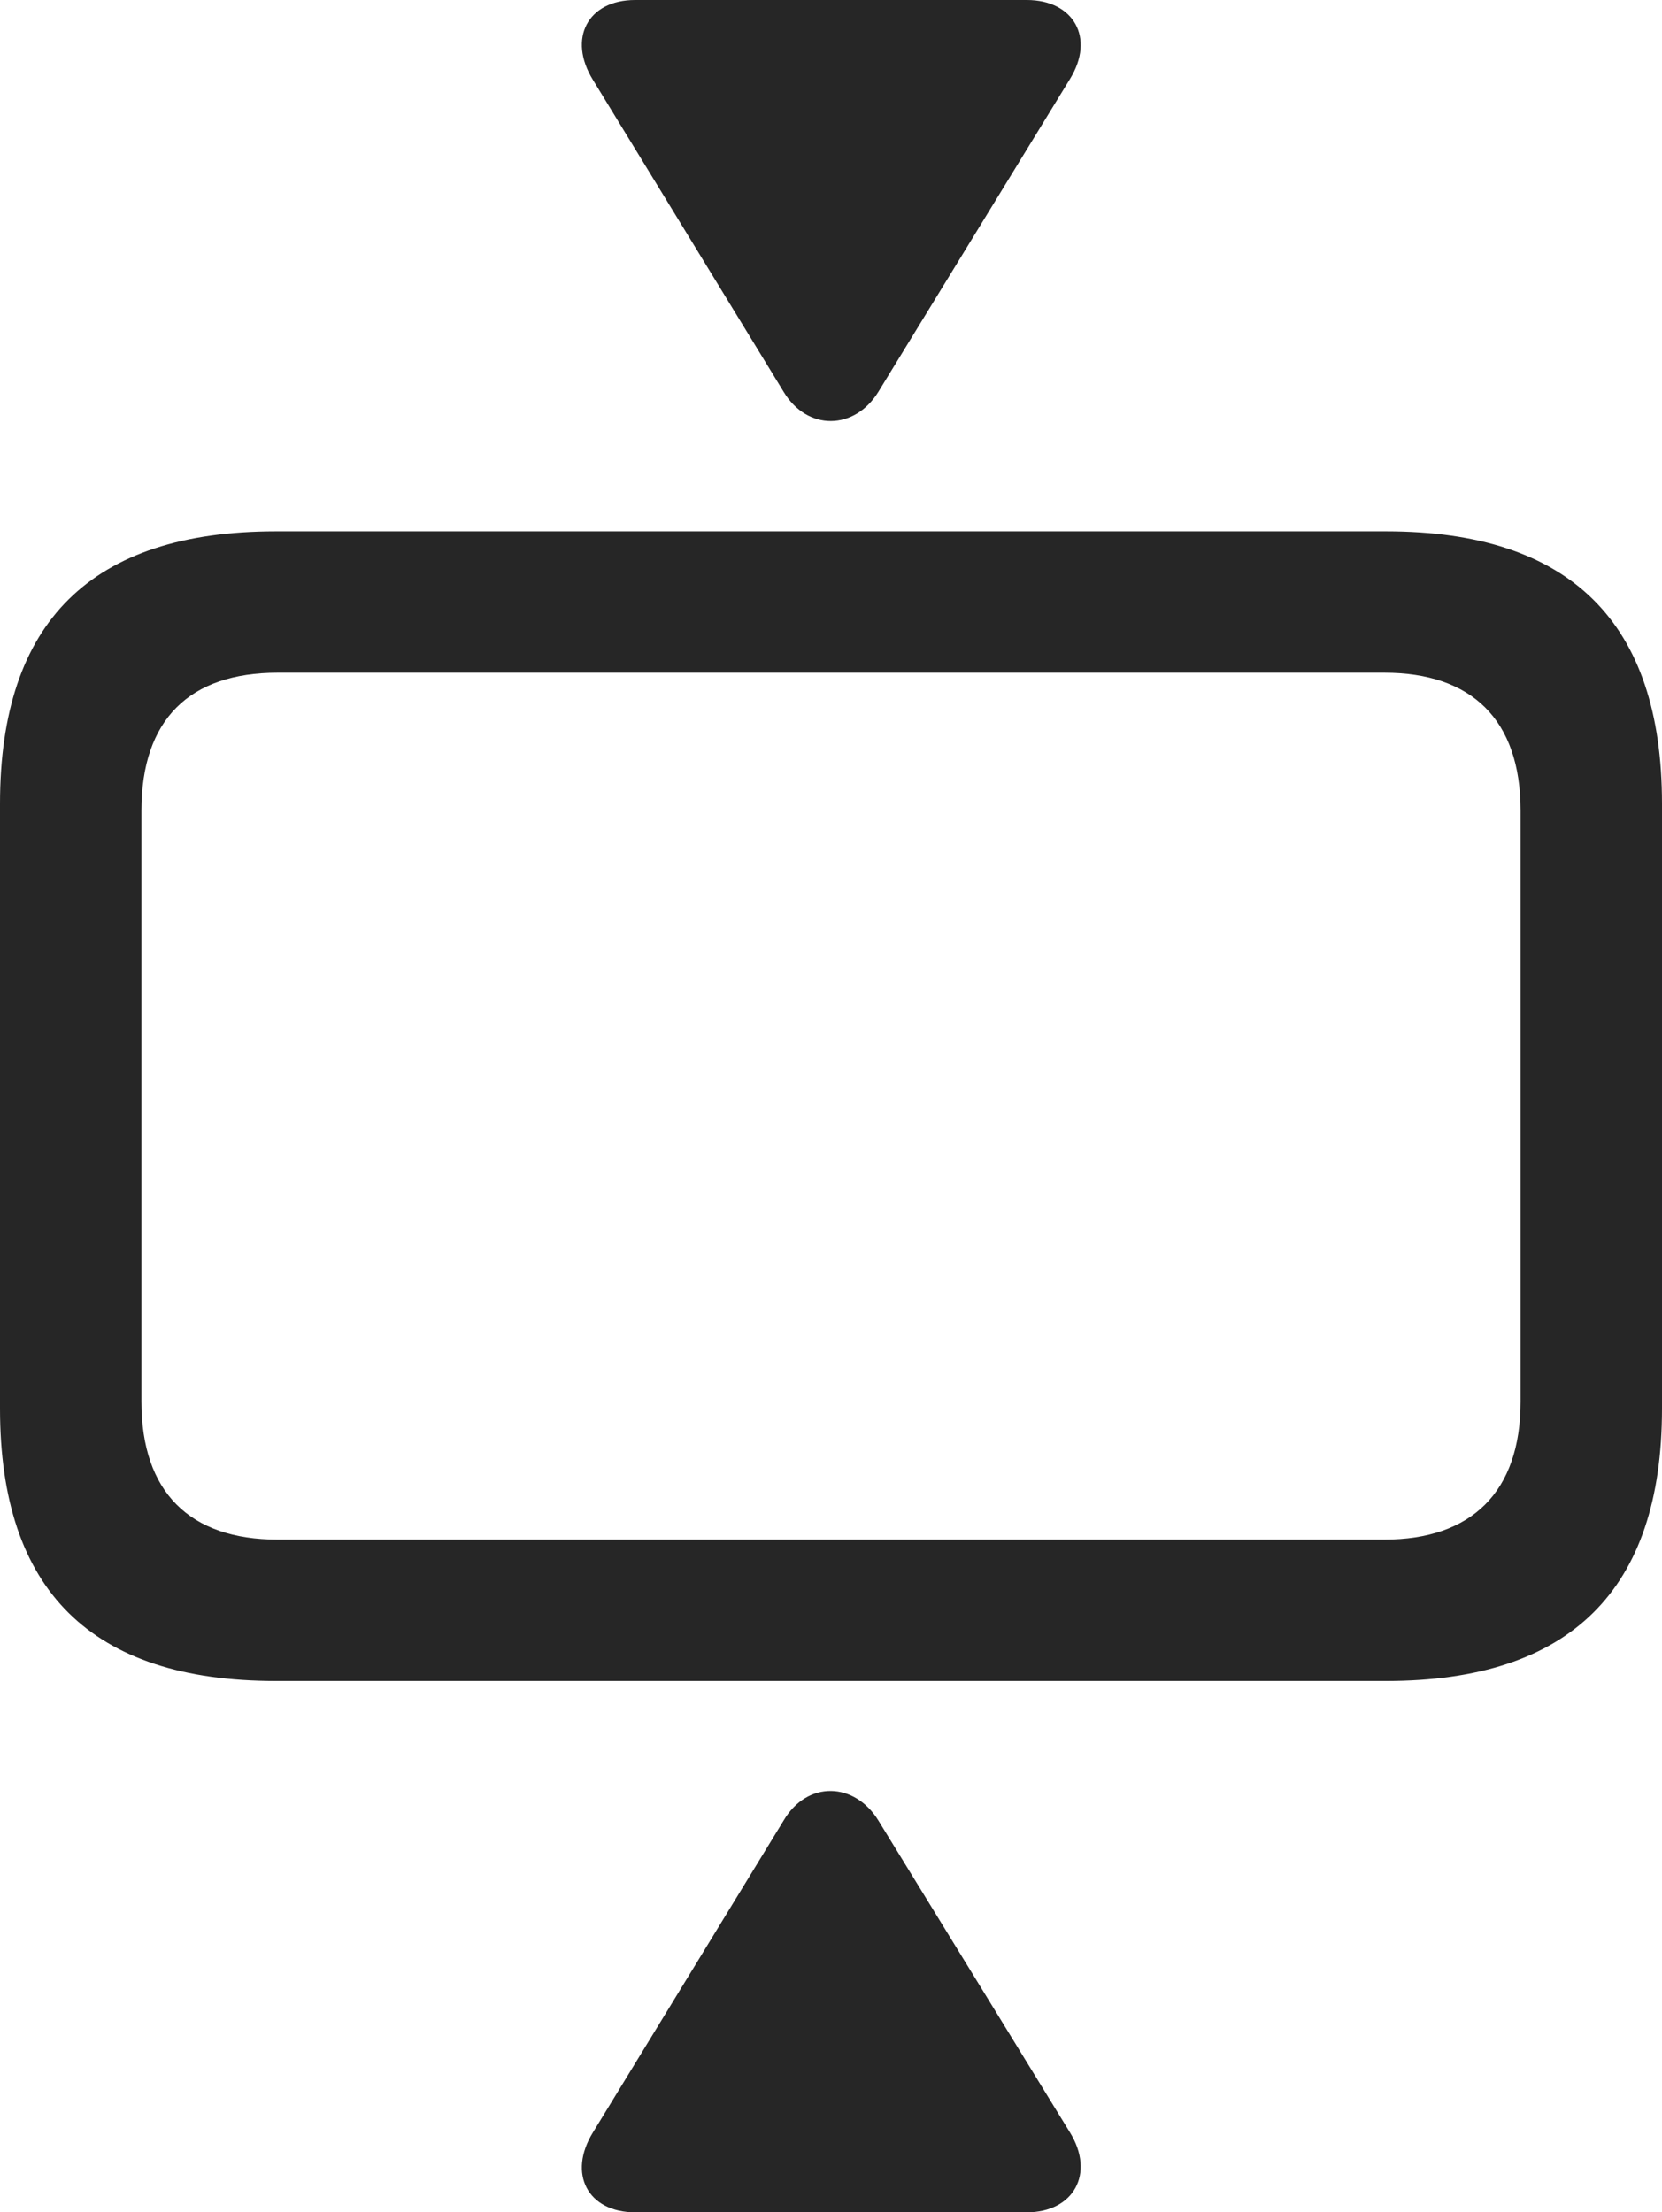 <?xml version="1.0" encoding="UTF-8"?>
<!--Generator: Apple Native CoreSVG 232.5-->
<!DOCTYPE svg
PUBLIC "-//W3C//DTD SVG 1.1//EN"
       "http://www.w3.org/Graphics/SVG/1.1/DTD/svg11.dtd">
<svg version="1.1" xmlns="http://www.w3.org/2000/svg" xmlns:xlink="http://www.w3.org/1999/xlink" width="92.383" height="122.998">
 <g>
  <rect height="122.998" opacity="0" width="92.383" x="0" y="0"/>
  <path d="M15.332 93.457L77.051 93.457C87.305 93.457 92.383 88.379 92.383 78.32L92.383 44.678C92.383 34.619 87.305 29.541 77.051 29.541L15.332 29.541C5.078 29.541 0 34.57 0 44.678L0 78.32C0 88.428 5.078 93.457 15.332 93.457ZM15.43 85.596C10.547 85.596 7.861 82.959 7.861 77.93L7.861 45.068C7.861 39.99 10.547 37.402 15.43 37.402L76.953 37.402C81.787 37.402 84.522 39.99 84.522 45.068L84.522 77.93C84.522 82.959 81.787 85.596 76.953 85.596Z" fill="#000000" fill-opacity="0.85"/>
  <path d="M35.303 0C32.666 0 31.543 2.148 32.959 4.443L43.555 21.777C44.873 23.975 47.51 23.926 48.828 21.777L59.473 4.395C60.889 2.1 59.668 0 57.08 0ZM35.303 122.998L57.08 122.998C59.668 122.998 60.889 120.85 59.473 118.555L48.828 101.221C47.51 99.072 44.873 98.975 43.555 101.221L32.959 118.555C31.543 120.85 32.666 122.998 35.303 122.998Z" fill="#000000" fill-opacity="0.85"/>
 </g>
</svg>

